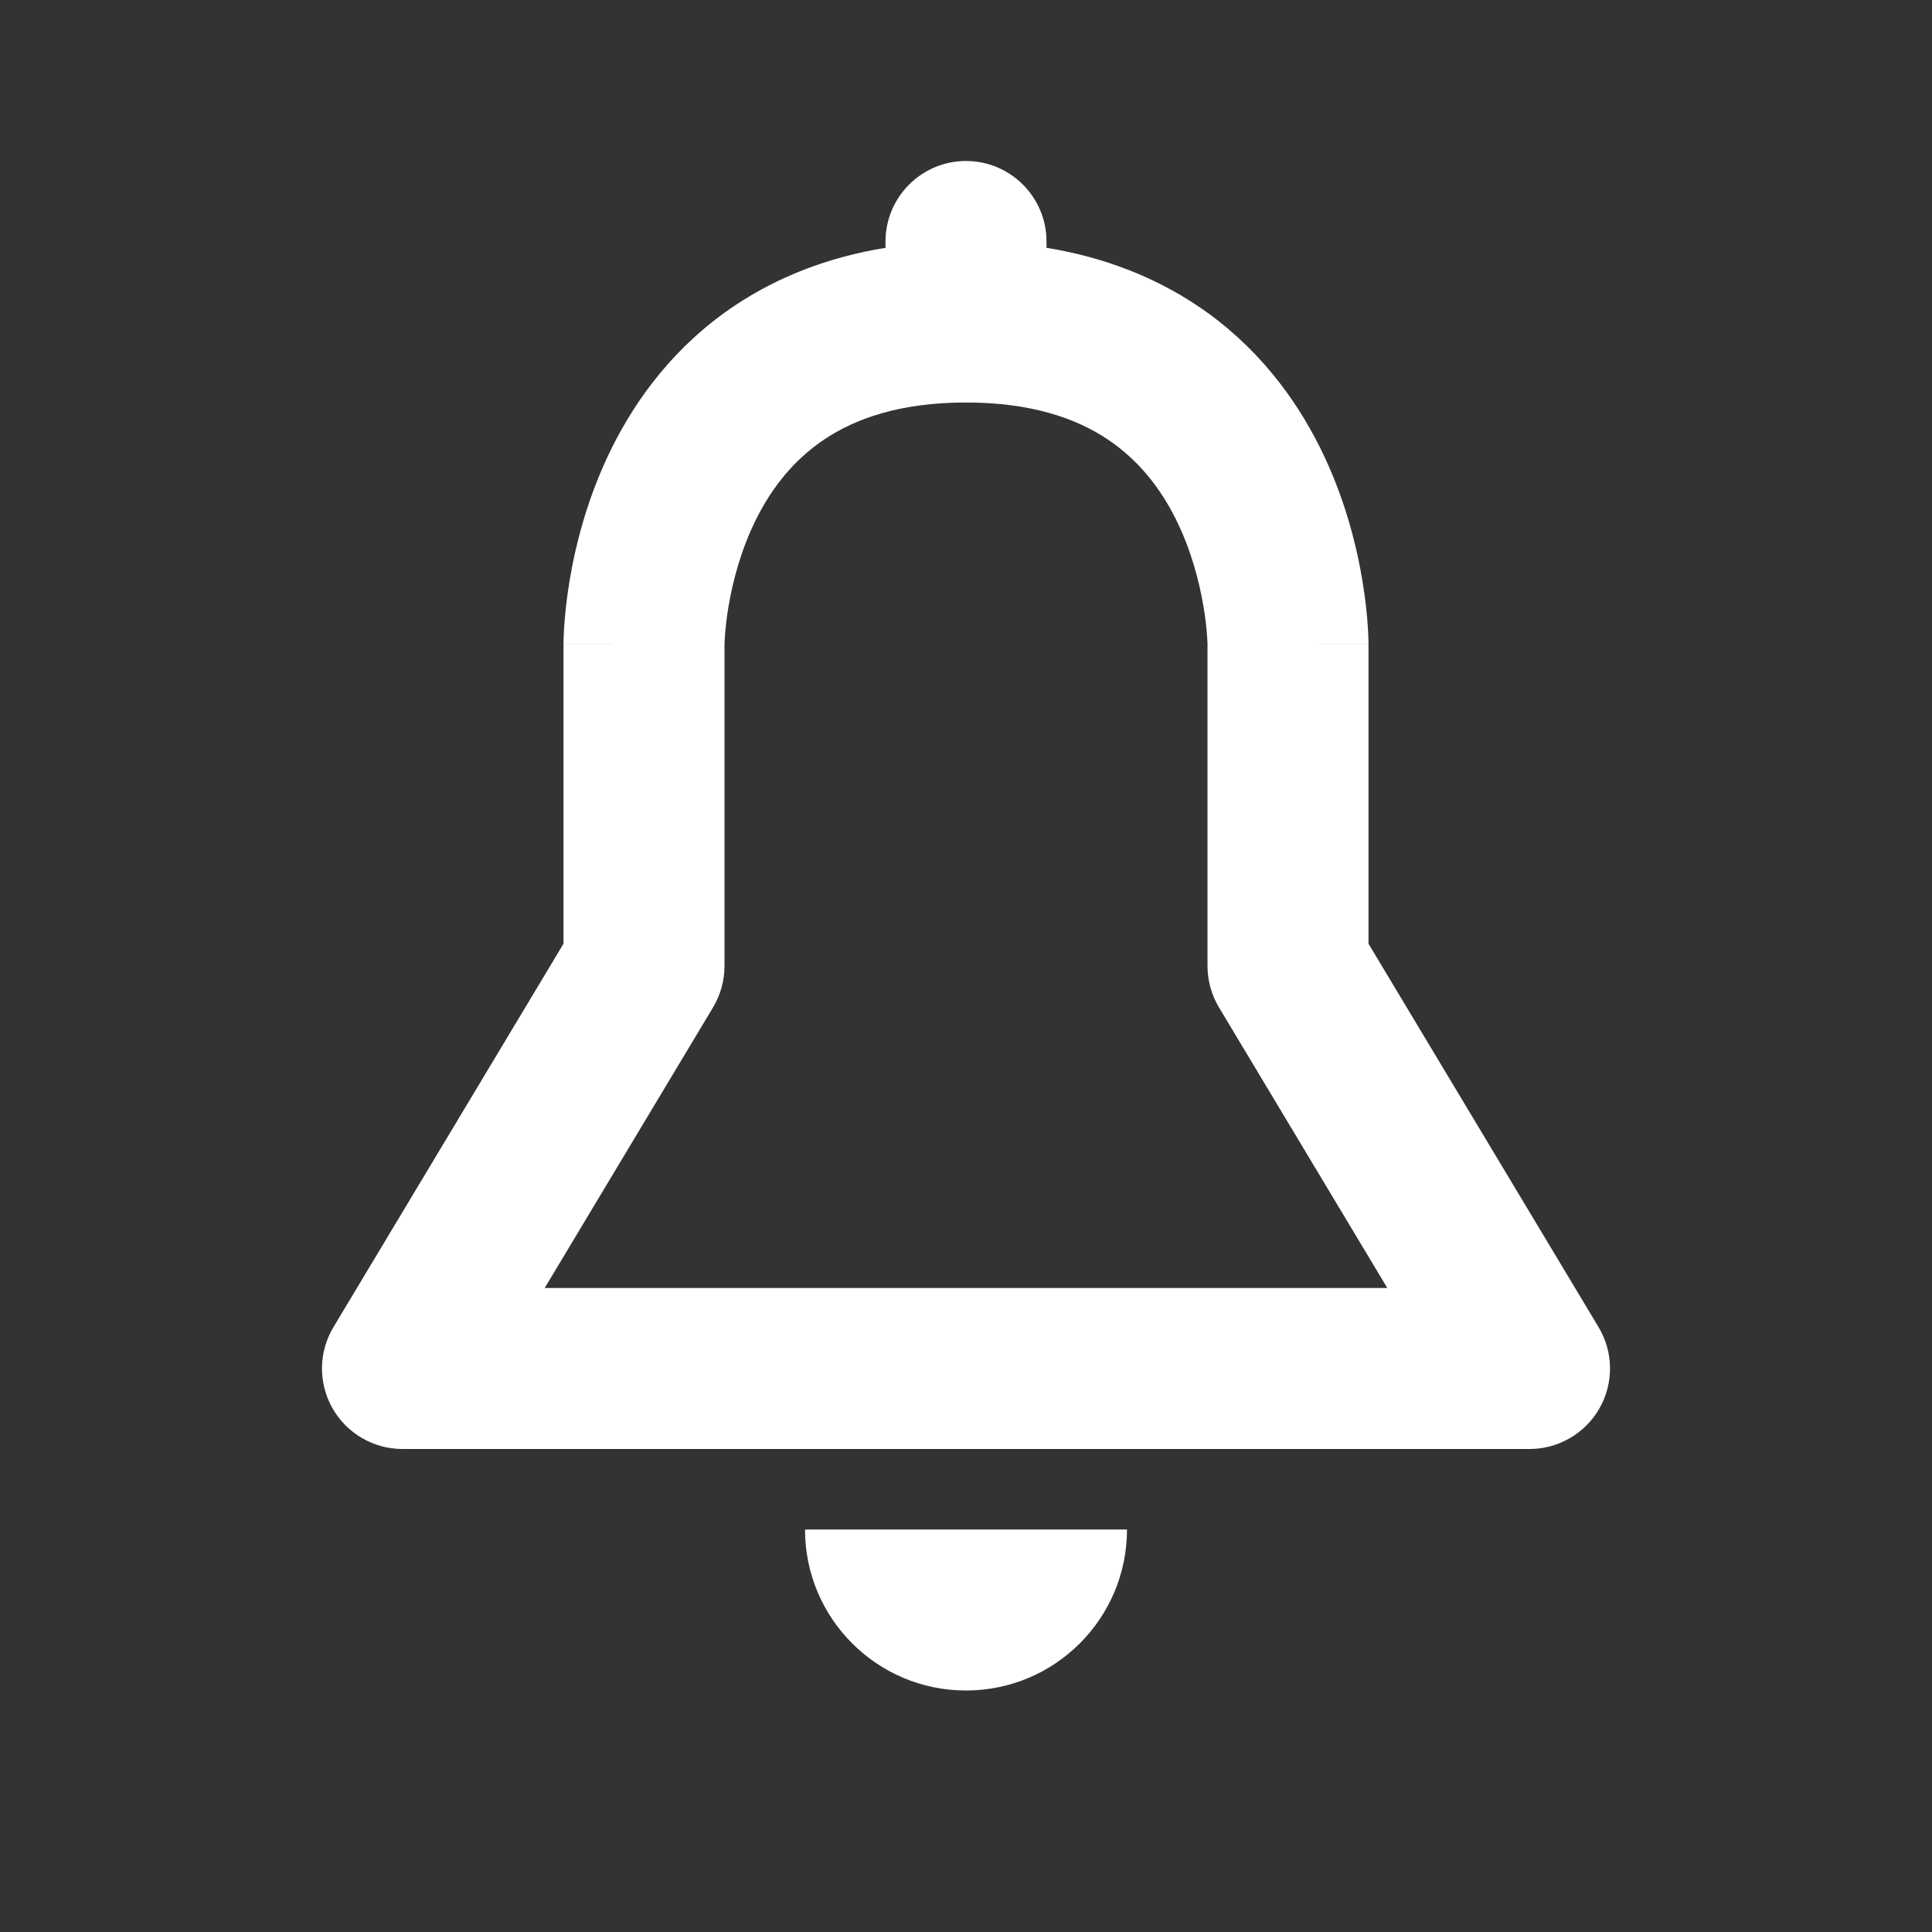 <svg width="30" height="30" viewBox="0 0 30 30" fill="none" xmlns="http://www.w3.org/2000/svg">
<rect x="0" y="0" width="30" height="30" fill="#333333" stroke="none"/>
<path fill-rule="evenodd" clip-rule="evenodd" d="M15 2.5C14.31 2.5 13.75 3.06 13.75 3.75V3.848C12.841 3.996 12.066 4.308 11.416 4.741C10.493 5.356 9.894 6.168 9.507 6.941C9.123 7.709 8.937 8.463 8.845 9.013C8.799 9.292 8.775 9.526 8.763 9.696C8.757 9.781 8.754 9.851 8.752 9.902C8.751 9.928 8.751 9.949 8.75 9.966L8.75 9.986L8.75 9.994L8.75 9.997V9.999C8.75 9.999 8.75 10 10 10H8.75V14.654L5.178 20.607C4.946 20.993 4.94 21.474 5.162 21.866C5.384 22.258 5.8 22.5 6.25 22.5H23.75C24.2 22.5 24.616 22.258 24.838 21.866C25.06 21.474 25.054 20.993 24.822 20.607L21.25 14.654V10H20C21.25 10 21.25 9.999 21.25 9.999V9.997V9.994V9.986L21.25 9.966C21.249 9.949 21.249 9.928 21.248 9.902C21.246 9.851 21.243 9.781 21.237 9.696C21.225 9.526 21.201 9.292 21.155 9.013C21.063 8.463 20.877 7.709 20.493 6.941C20.106 6.168 19.507 5.356 18.584 4.741C17.933 4.308 17.159 3.996 16.25 3.848V3.75C16.25 3.06 15.69 2.5 15 2.5ZM11.251 9.985L11.25 10.005V15C11.25 15.226 11.188 15.449 11.072 15.643L8.458 20H21.542L18.928 15.643C18.812 15.449 18.75 15.226 18.75 15V10.005L18.75 9.985C18.749 9.964 18.747 9.926 18.743 9.874C18.736 9.771 18.721 9.615 18.689 9.424C18.624 9.037 18.498 8.541 18.257 8.059C18.019 7.582 17.681 7.144 17.197 6.821C16.722 6.504 16.031 6.25 15 6.25C13.969 6.25 13.278 6.504 12.803 6.821C12.319 7.144 11.981 7.582 11.743 8.059C11.502 8.541 11.376 9.037 11.311 9.424C11.279 9.615 11.264 9.771 11.257 9.874C11.253 9.926 11.251 9.964 11.251 9.985ZM17.5 23.75C17.5 25.131 16.381 26.25 15 26.25C13.619 26.25 12.5 25.131 12.5 23.75H17.5Z" fill="#FFFFFF"/>
</svg>
